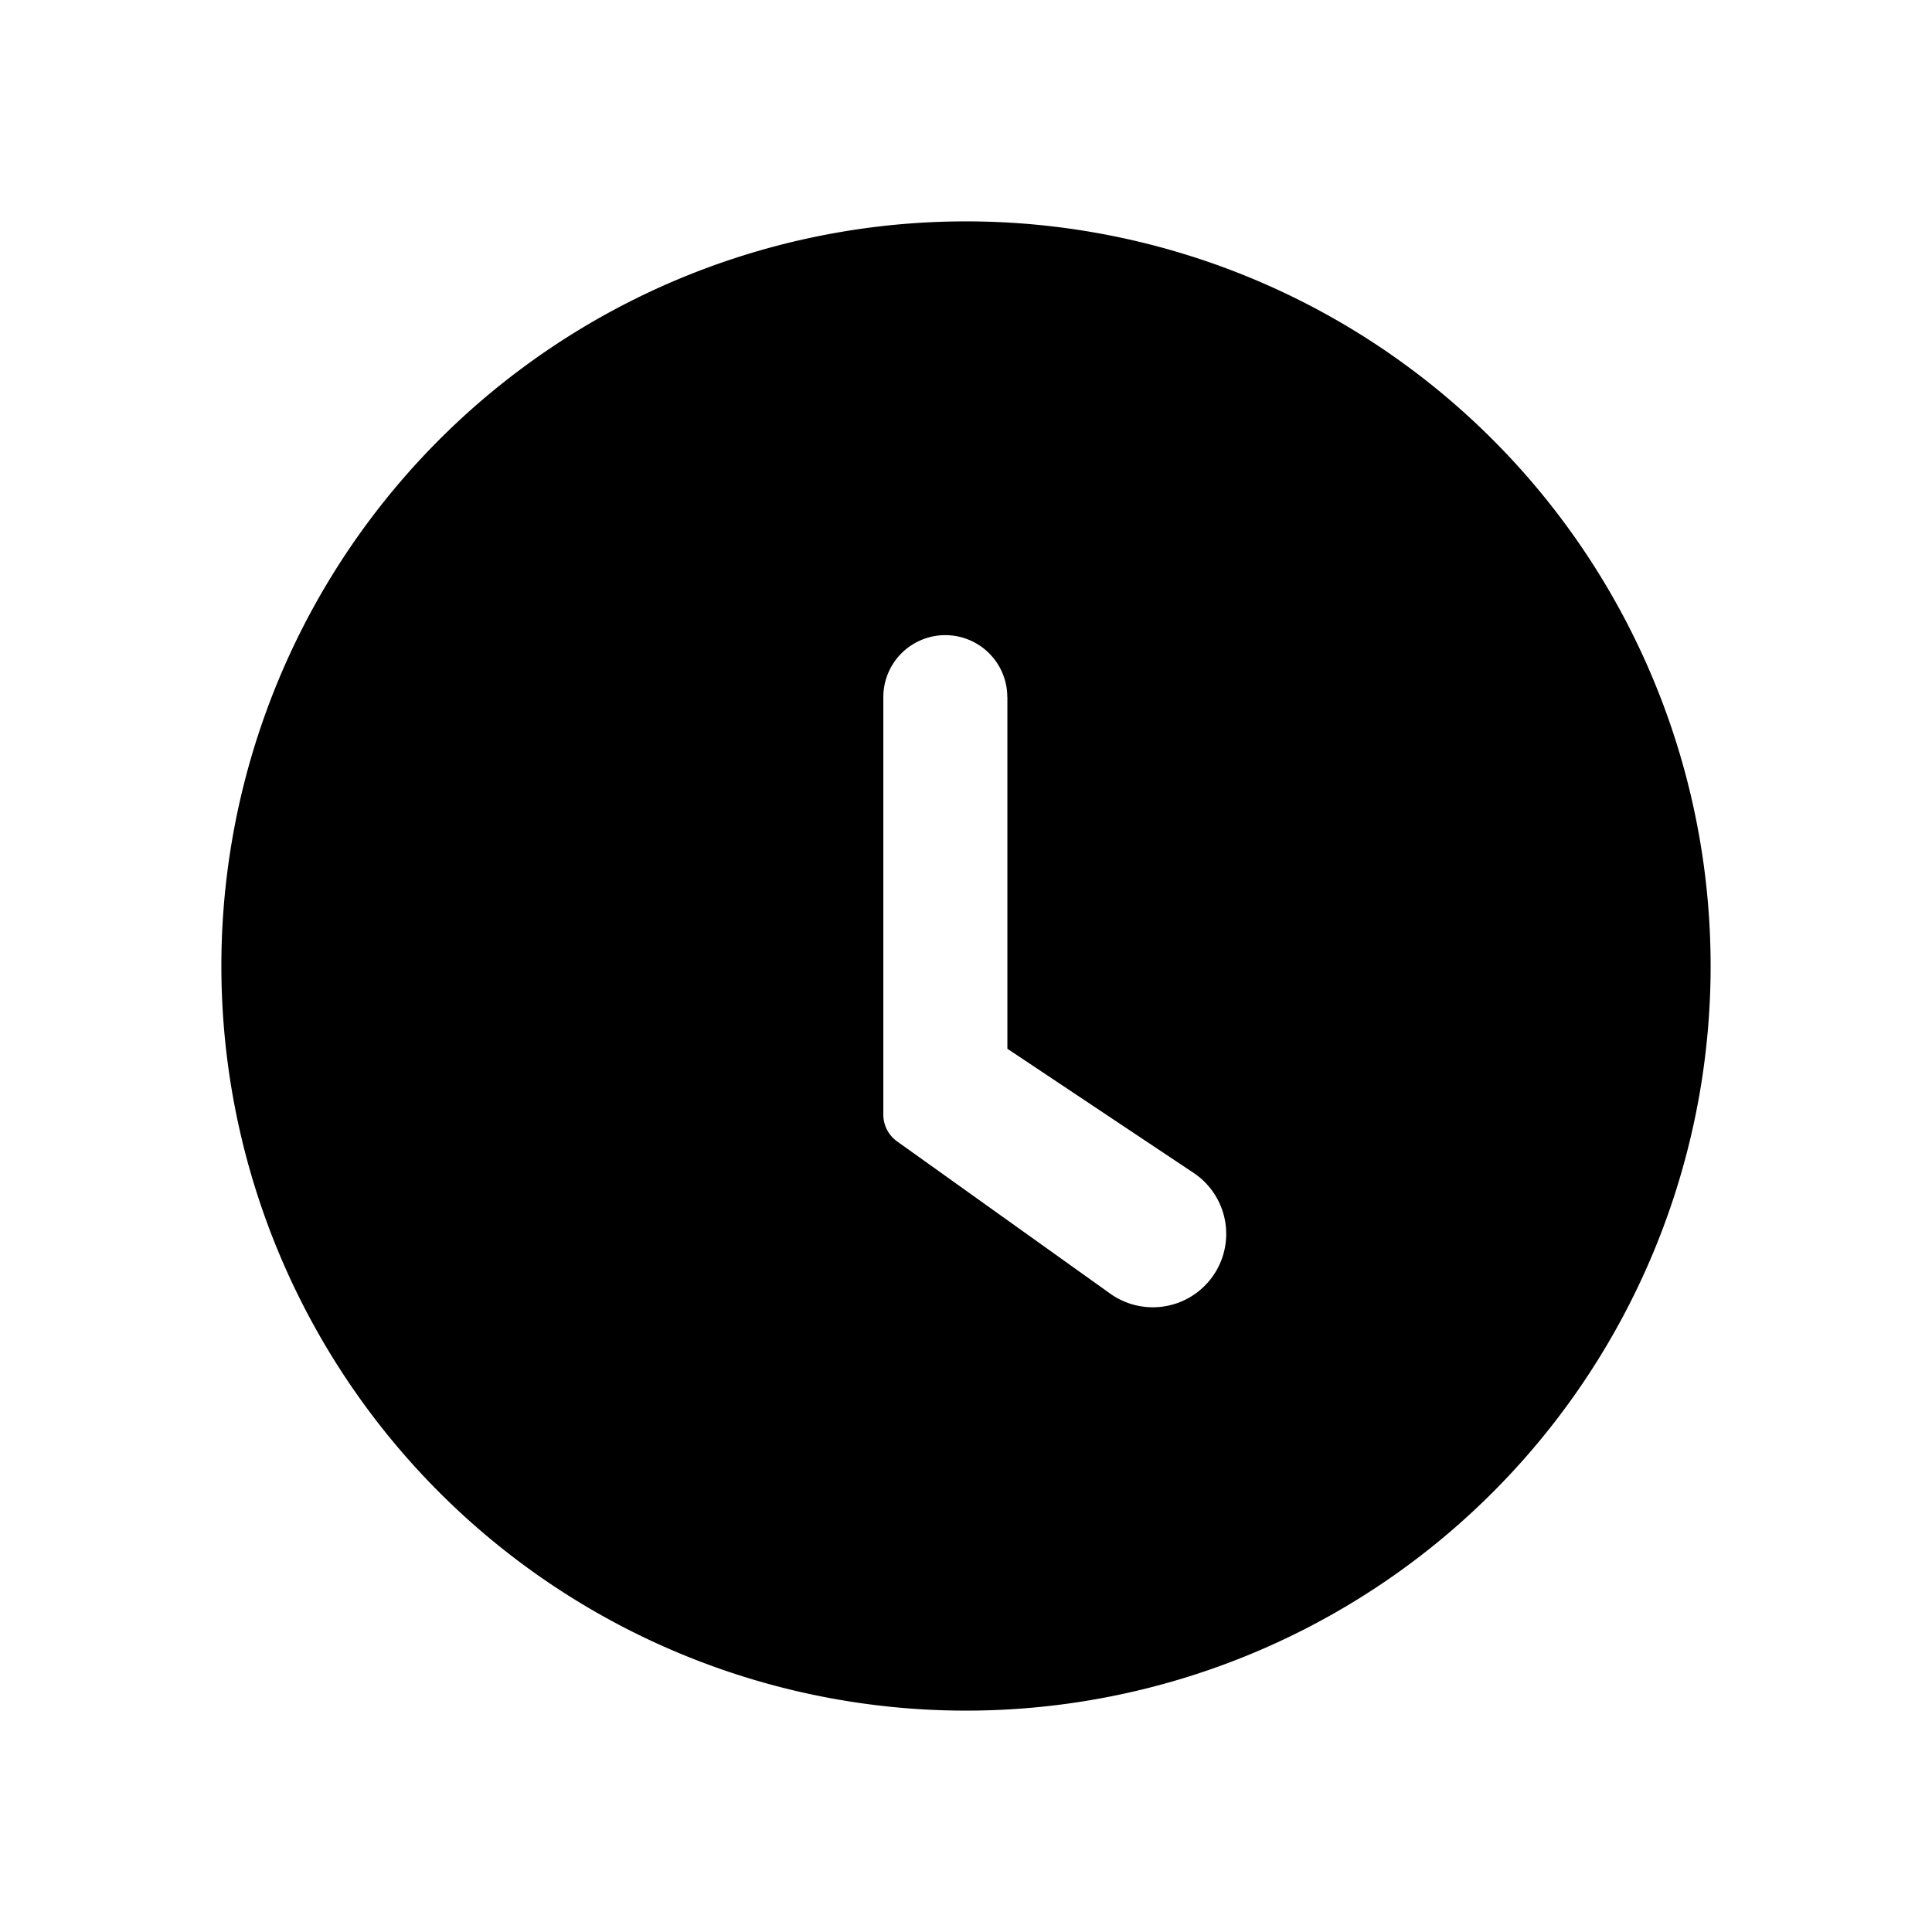 <svg xmlns="http://www.w3.org/2000/svg" width="24" height="24" fill="none" viewBox="0 0 24 24">
  <path fill="#000" fill-rule="evenodd" d="M12 21.25a9.25 9.25 0 1 0 0-18.5 9.25 9.25 0 0 0 0 18.5Zm.514-12.59v4.368l2.325 1.55a.911.911 0 1 1-1.036 1.5l-2.66-1.9a.408.408 0 0 1-.17-.332V8.66a.77.77 0 0 1 1.54 0Z" clip-rule="evenodd"/>
</svg>
